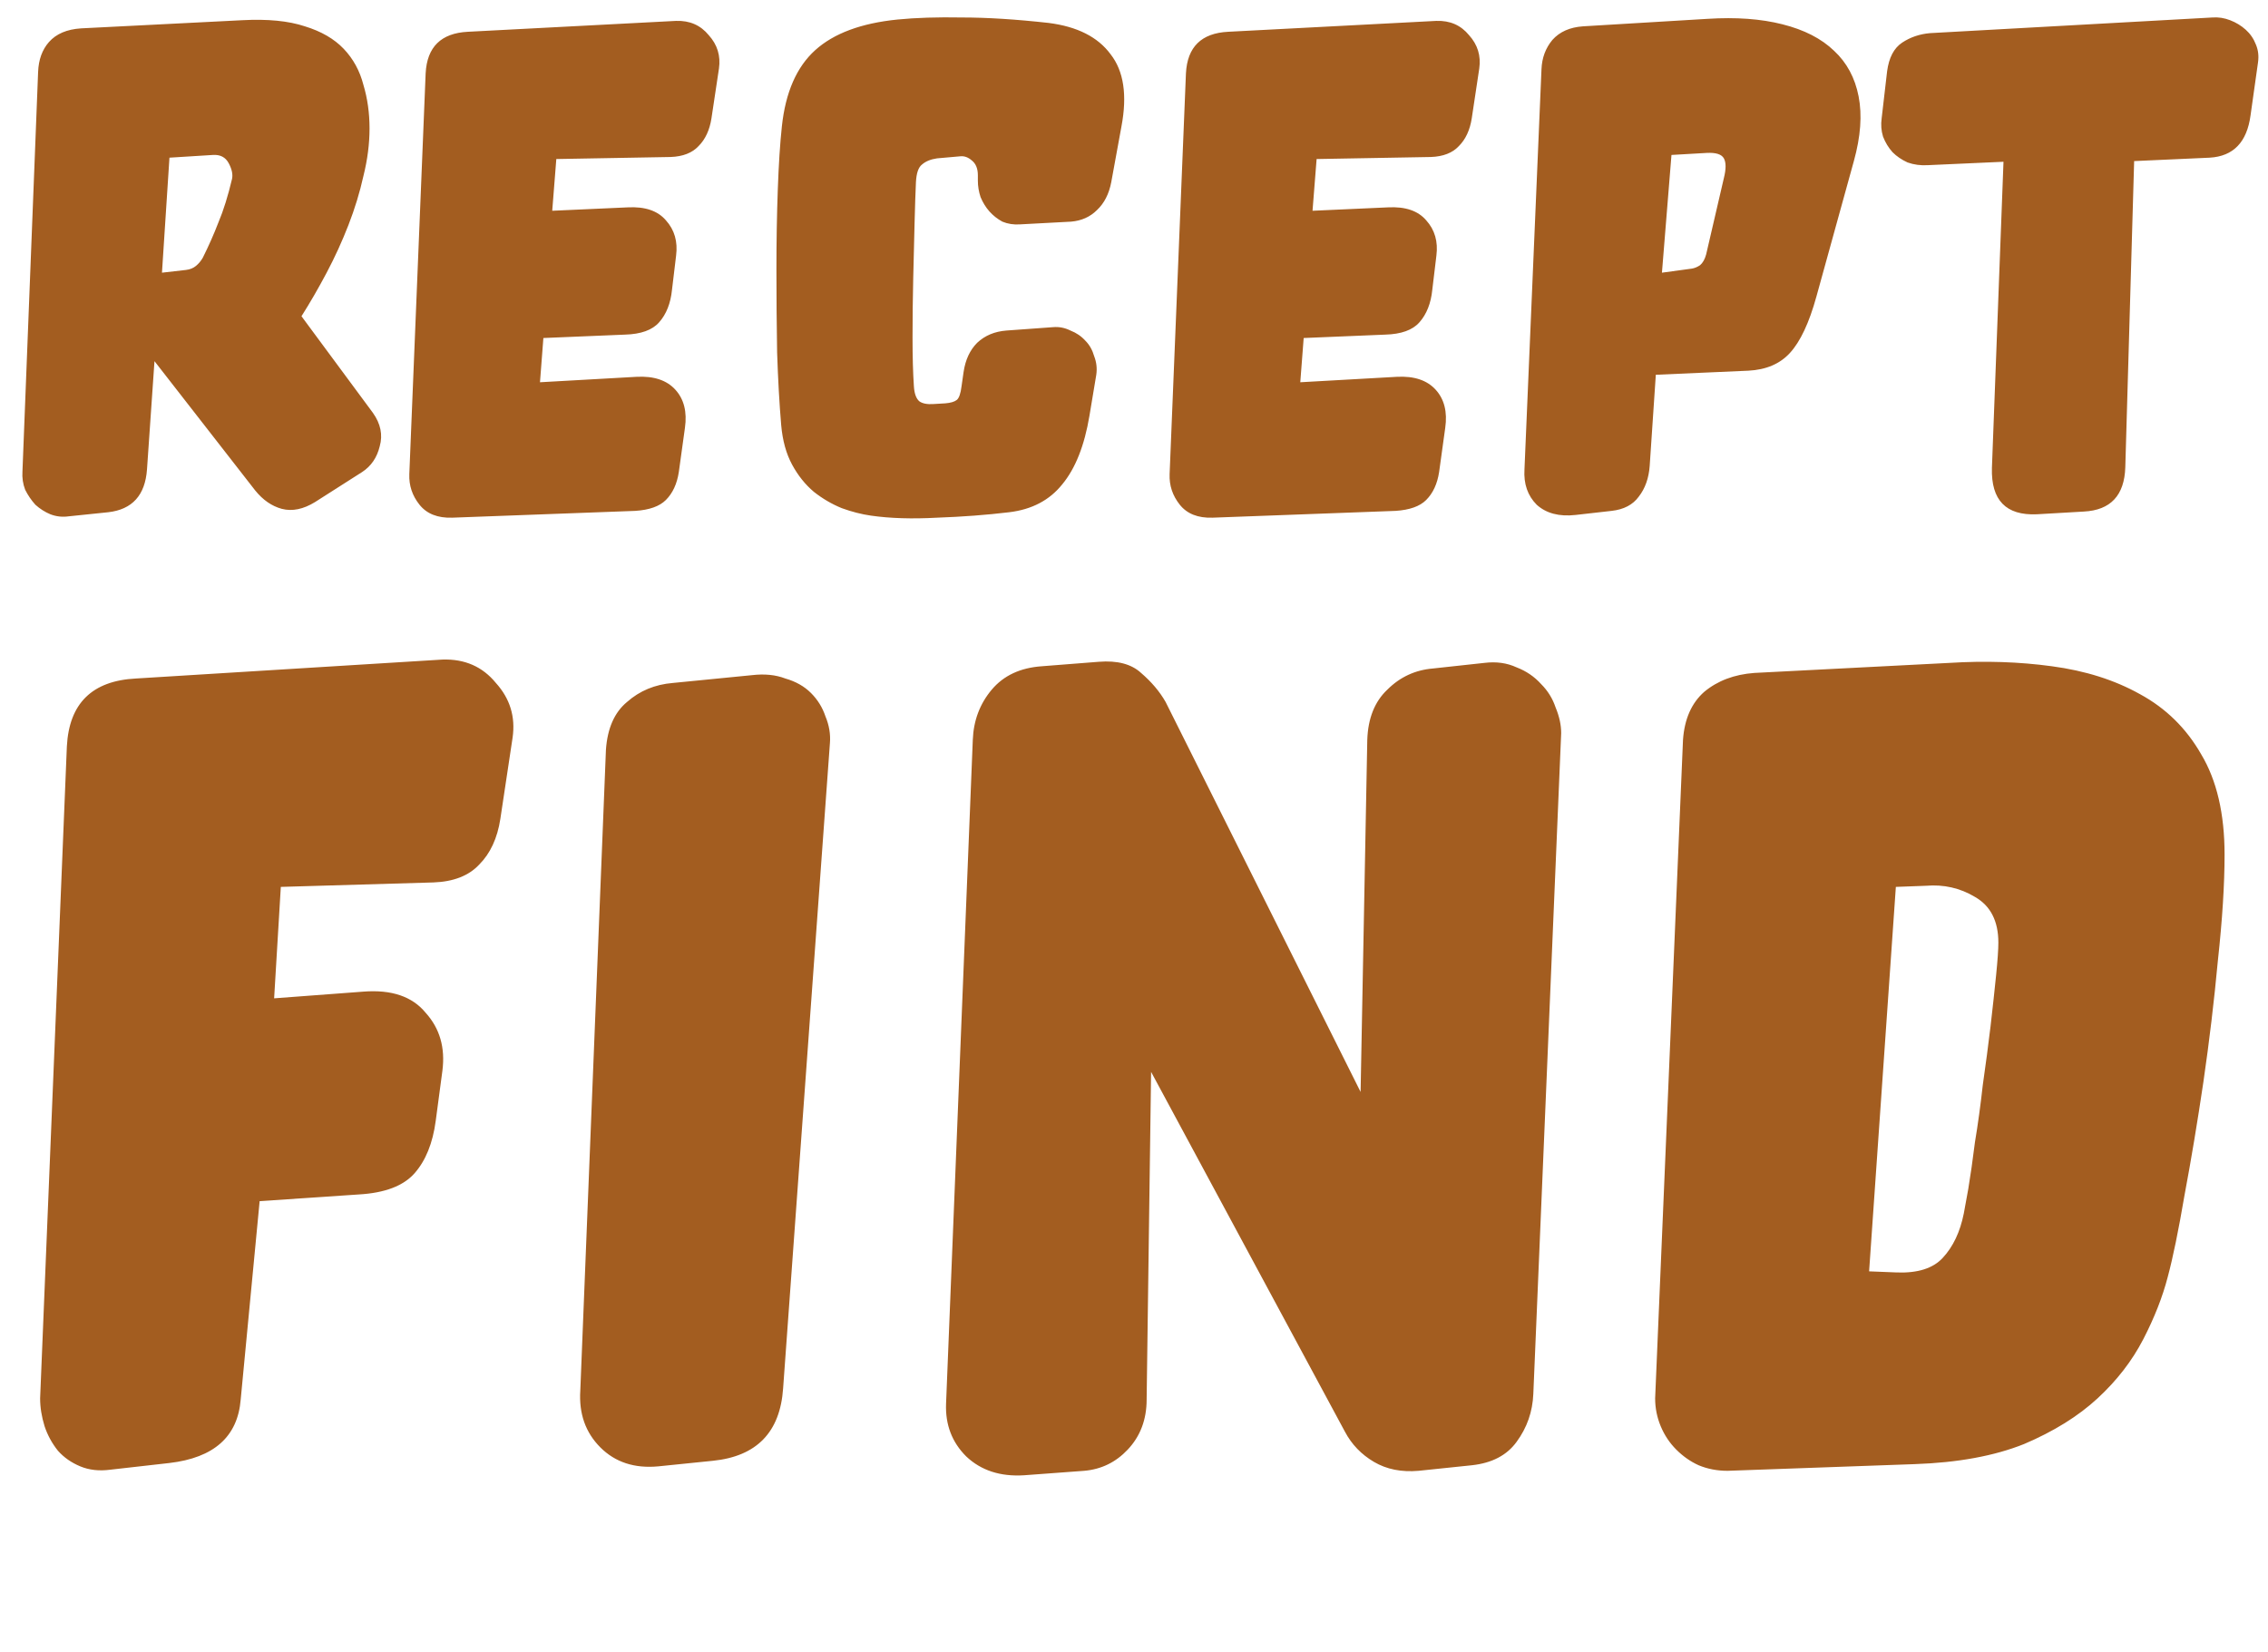 <svg width="1233" height="898" viewBox="0 0 1233 898" fill="none" xmlns="http://www.w3.org/2000/svg">
<path d="M88.055 148.248L101.004 146.768C103.224 146.521 105.074 145.781 106.554 144.548C108.034 143.315 109.267 141.835 110.254 140.108C113.46 133.695 116.297 127.282 118.763 120.869C121.476 114.456 123.943 106.563 126.163 97.191C126.656 94.724 126.039 91.888 124.313 88.681C122.586 85.475 119.75 83.995 115.803 84.241L92.125 85.721L88.055 148.248ZM131.712 10.986C145.525 10.246 156.871 11.356 165.75 14.315C174.63 17.029 181.659 21.098 186.839 26.525C192.019 31.951 195.595 38.487 197.568 46.133C199.788 53.533 200.898 61.426 200.898 69.812C200.898 78.198 199.788 86.831 197.568 95.711C195.595 104.59 192.882 113.47 189.429 122.349C185.976 131.229 182.029 139.861 177.59 148.248C173.15 156.634 168.587 164.527 163.9 171.926L202.748 224.463C206.941 230.383 208.174 236.426 206.448 242.592C204.968 248.758 201.762 253.445 196.828 256.651L171.3 272.93C164.887 276.877 158.844 278.11 153.171 276.63C147.745 275.15 142.935 271.82 138.742 266.641L83.985 196.345L79.915 255.171C78.929 269.23 71.899 277 58.827 278.48L37.368 280.7C33.915 281.193 30.585 280.823 27.378 279.59C24.419 278.357 21.705 276.63 19.239 274.41C17.019 271.944 15.169 269.23 13.689 266.271C12.456 263.064 11.963 259.734 12.209 256.281L20.719 39.104C20.965 32.444 22.939 27.018 26.638 22.825C30.585 18.385 36.381 15.919 44.027 15.425L131.712 10.986ZM367.556 11.356C374.956 11.109 380.875 13.699 385.315 19.125C390.001 24.305 391.851 30.348 390.865 37.254L386.795 64.263C385.808 70.675 383.465 75.732 379.765 79.432C376.312 83.131 371.256 85.105 364.596 85.351L302.44 86.461L300.22 114.58L341.288 112.73C350.66 112.236 357.567 114.58 362.006 119.759C366.693 124.939 368.543 131.352 367.556 138.998L365.336 157.497C364.596 164.897 362.253 170.816 358.307 175.256C354.607 179.449 348.441 181.669 339.808 181.916L295.41 183.765L293.56 207.814L346.097 204.854C355.47 204.361 362.5 206.704 367.186 211.884C371.873 217.064 373.599 223.97 372.366 232.603L369.036 256.651C368.049 263.064 365.706 268.121 362.006 271.82C358.553 275.273 353.004 277.247 345.357 277.74L245.833 281.44C237.94 281.686 232.021 279.343 228.074 274.41C224.128 269.477 222.278 263.927 222.525 257.761L231.404 39.844C232.144 25.538 239.79 18.015 254.343 17.275L367.556 11.356ZM592.295 225.943C589.582 242.222 584.649 254.678 577.496 263.311C570.589 271.944 560.97 277 548.637 278.48C536.305 279.96 523.232 280.946 509.42 281.44C495.854 282.18 483.891 281.81 473.532 280.33C468.352 279.59 463.049 278.233 457.623 276.26C452.196 274.04 447.14 271.08 442.454 267.381C437.767 263.434 433.821 258.501 430.614 252.581C427.408 246.662 425.435 239.509 424.695 231.123C423.708 219.53 422.968 206.334 422.475 191.535C422.228 176.489 422.105 161.443 422.105 146.398C422.105 131.105 422.351 116.676 422.845 103.11C423.338 89.298 424.078 77.828 425.065 68.702C427.038 50.203 433.081 36.391 443.194 27.265C453.306 18.139 468.229 12.589 487.961 10.616C497.827 9.629 509.543 9.259 523.109 9.506C536.675 9.506 552.337 10.492 570.096 12.466C585.635 14.439 596.858 20.112 603.764 29.485C610.917 38.611 612.89 51.683 609.684 68.702L604.134 99.04C602.901 105.453 600.311 110.51 596.365 114.21C592.665 117.909 587.978 120.006 582.305 120.499L554.557 121.979C551.104 122.226 547.897 121.732 544.938 120.499C542.224 119.019 539.881 117.169 537.908 114.949C535.935 112.73 534.332 110.14 533.098 107.18C532.112 104.22 531.618 101.26 531.618 98.3V95.341C531.618 91.641 530.508 88.928 528.289 87.201C526.315 85.475 524.219 84.735 521.999 84.981L509.42 86.091C505.967 86.585 503.253 87.694 501.28 89.421C499.307 90.901 498.197 94.107 497.95 99.04C497.704 104.22 497.457 111.62 497.21 121.239C496.964 130.612 496.717 140.725 496.47 151.577C496.224 162.183 496.1 172.789 496.1 183.395C496.1 194.002 496.347 202.881 496.84 210.034C497.087 213.98 498.074 216.694 499.8 218.173C501.527 219.407 504.117 219.9 507.57 219.653L513.859 219.283C516.819 219.037 518.916 218.42 520.149 217.433C521.382 216.447 522.246 213.98 522.739 210.034L523.849 202.264C524.835 195.605 527.302 190.302 531.248 186.355C535.441 182.409 540.744 180.189 547.157 179.696L572.686 177.846C575.892 177.599 578.976 178.216 581.935 179.696C585.142 180.929 587.855 182.779 590.075 185.245C592.295 187.465 593.898 190.302 594.885 193.755C596.118 196.961 596.488 200.291 595.995 203.744L592.295 225.943ZM780.891 11.356C788.291 11.109 794.21 13.699 798.65 19.125C803.337 24.305 805.186 30.348 804.2 37.254L800.13 64.263C799.143 70.675 796.8 75.732 793.101 79.432C789.647 83.131 784.591 85.105 777.931 85.351L715.775 86.461L713.555 114.58L754.623 112.73C763.996 112.236 770.902 114.58 775.342 119.759C780.028 124.939 781.878 131.352 780.891 138.998L778.671 157.497C777.931 164.897 775.588 170.816 771.642 175.256C767.942 179.449 761.776 181.669 753.143 181.916L708.745 183.765L706.896 207.814L759.432 204.854C768.805 204.361 775.835 206.704 780.521 211.884C785.208 217.064 786.934 223.97 785.701 232.603L782.371 256.651C781.385 263.064 779.041 268.121 775.342 271.82C771.888 275.273 766.339 277.247 758.693 277.74L659.168 281.44C651.275 281.686 645.356 279.343 641.409 274.41C637.463 269.477 635.613 263.927 635.86 257.761L644.739 39.844C645.479 25.538 653.125 18.015 667.678 17.275L780.891 11.356ZM903.516 148.248L919.795 146.028C921.275 145.781 922.755 145.164 924.235 144.178C925.715 142.945 926.825 140.971 927.565 138.258L937.184 96.821C938.417 91.888 938.417 88.311 937.184 86.091C935.951 83.871 932.868 82.885 927.934 83.131L908.696 84.241L903.516 148.248ZM928.304 10.246C943.844 9.259 957.409 10.246 969.002 13.205C980.841 16.165 990.214 20.975 997.12 27.635C1004.03 34.048 1008.47 42.31 1010.44 52.423C1012.41 62.536 1011.55 74.252 1007.85 87.571L987.501 161.197C983.555 175.503 978.745 185.739 973.072 191.905C967.645 197.825 960.123 201.031 950.503 201.524L900.186 203.744L896.856 253.321C896.363 259.981 894.39 265.531 890.937 269.97C887.73 274.41 882.797 277 876.138 277.74L856.529 279.96C847.649 280.946 840.62 279.097 835.44 274.41C830.507 269.477 828.287 263.064 828.78 255.171L838.03 37.624C838.276 31.458 840.25 26.155 843.949 21.715C847.896 17.275 853.446 14.809 860.598 14.315L928.304 10.246ZM1202.78 9.506C1205.99 9.259 1209.2 9.752 1212.4 10.986C1215.61 12.219 1218.44 13.945 1220.91 16.165C1223.38 18.385 1225.23 21.098 1226.46 24.305C1227.69 27.265 1228.06 30.471 1227.57 33.924L1223.5 62.782C1221.53 77.335 1214.13 84.981 1201.3 85.721L1160.23 87.571L1155.42 254.061C1154.93 269.354 1147.41 277.37 1132.86 278.11L1107.33 279.59C1090.56 280.33 1082.42 271.944 1082.91 254.431L1089.2 87.941L1048.13 89.791C1044.18 90.038 1040.48 89.544 1037.03 88.311C1033.83 86.831 1031.11 84.981 1028.89 82.761C1026.67 80.295 1024.95 77.458 1023.71 74.252C1022.73 71.045 1022.48 67.716 1022.97 64.263L1025.93 38.734C1026.92 31.334 1029.63 26.155 1034.07 23.195C1038.51 20.235 1043.57 18.509 1049.24 18.015L1202.78 9.506Z" fill="#A35D20"/>
<path d="M130.857 760.84C129.242 781.034 116.318 792.545 92.085 795.372L59.976 799.007C53.918 799.814 48.466 799.209 43.619 797.189C38.773 795.17 34.734 792.343 31.503 788.708C28.272 784.669 25.848 780.226 24.233 775.38C22.617 770.129 21.81 765.081 21.81 760.234L36.349 405.829C37.561 382.404 50.081 370.085 73.91 368.874L240.511 358.575C252.627 358.171 262.321 362.412 269.59 371.297C277.264 379.779 280.293 389.674 278.678 400.982L272.014 445.207C270.398 455.708 266.561 463.988 260.503 470.046C254.849 476.104 246.569 479.335 235.664 479.739L152.667 482.162L149.032 542.744L197.498 539.109C212.845 537.898 224.154 541.735 231.424 550.62C239.097 559.102 242.126 569.602 240.511 582.123L236.876 609.385C235.261 621.501 231.424 630.992 225.365 637.858C219.307 644.724 209.21 648.561 195.074 649.369L141.156 653.004L130.857 760.84ZM425.741 754.782C424.125 778.611 411.403 791.737 387.574 794.16L357.889 797.189C344.965 798.401 334.464 794.968 326.386 786.89C318.308 778.813 314.674 768.514 315.481 755.993L329.415 407.646C330.223 395.934 334.06 387.25 340.926 381.596C347.792 375.538 356.071 372.105 365.764 371.297L408.778 367.056C415.644 366.249 421.702 366.854 426.952 368.874C432.607 370.489 437.251 373.115 440.886 376.749C444.521 380.384 447.146 384.625 448.762 389.472C450.781 394.318 451.589 399.165 451.185 404.011L425.741 754.782ZM597.321 359.786C607.418 358.979 615.091 360.998 620.342 365.845C625.996 370.691 630.439 375.942 633.67 381.596L739.689 593.633L743.323 402.194C743.727 390.481 747.362 381.394 754.228 374.932C761.094 368.066 769.374 364.229 779.067 363.421L806.935 360.392C813.397 359.585 819.253 360.392 824.504 362.816C829.754 364.835 834.197 367.864 837.832 371.903C841.467 375.538 844.092 379.779 845.707 384.625C847.727 389.472 848.736 394.116 848.736 398.559L833.591 757.811C833.187 767.504 830.158 776.187 824.504 783.861C819.253 791.131 811.175 795.372 800.271 796.583L771.191 799.613C761.902 800.42 753.824 798.805 746.958 794.766C740.092 790.727 734.842 785.275 731.207 778.409L625.794 582.729L623.371 760.84C623.371 771.745 619.938 780.832 613.072 788.102C606.61 794.968 598.734 798.805 589.445 799.613L556.731 802.036C543.806 802.844 533.306 799.411 525.228 791.737C517.554 784.063 513.919 774.572 514.323 763.263L528.863 402.194C529.267 391.693 532.7 382.606 539.162 374.932C545.624 367.258 554.711 363.017 566.424 362.21L597.321 359.786ZM1016.14 691.171L1031.28 691.776C1042.59 692.18 1050.87 689.555 1056.12 683.901C1061.78 677.843 1065.61 669.765 1067.63 659.668C1068.04 657.648 1068.84 653.206 1070.06 646.34C1071.27 639.07 1072.48 630.588 1073.69 620.895C1075.31 611.202 1076.72 600.903 1077.93 589.998C1079.55 578.69 1080.96 567.987 1082.17 557.89C1083.38 547.389 1084.39 538.1 1085.2 530.022C1086.01 521.945 1086.41 516.088 1086.41 512.453C1086.41 500.741 1082.17 492.461 1073.69 487.615C1065.61 482.768 1056.73 480.749 1047.03 481.556L1030.68 482.162L1016.14 691.171ZM1059.76 360.392C1079.14 359.181 1097.72 359.786 1115.49 362.21C1133.67 364.633 1149.62 369.682 1163.35 377.355C1177.49 385.029 1188.59 395.934 1196.67 410.07C1205.15 424.205 1209.39 442.38 1209.39 464.593C1209.39 480.749 1208.18 499.933 1205.76 522.146C1203.74 543.956 1201.11 565.968 1197.88 588.181C1194.65 609.991 1191.22 630.588 1187.58 649.975C1184.35 668.957 1181.32 683.699 1178.5 694.2C1175.67 705.104 1171.23 716.413 1165.17 728.126C1159.11 739.838 1150.83 750.541 1140.33 760.234C1129.83 769.927 1116.5 778.207 1100.35 785.073C1084.19 791.535 1064.4 795.17 1040.98 795.978L939.198 799.613C933.543 799.613 928.293 798.603 923.446 796.583C919.004 794.564 914.965 791.737 911.33 788.102C907.695 784.467 904.868 780.226 902.849 775.38C900.829 770.533 899.819 765.485 899.819 760.234L914.965 402.194C915.773 390.885 919.61 382.202 926.476 376.144C933.745 370.085 942.833 366.652 953.737 365.845L1059.76 360.392Z" fill="#A35D20"/>
</svg>
